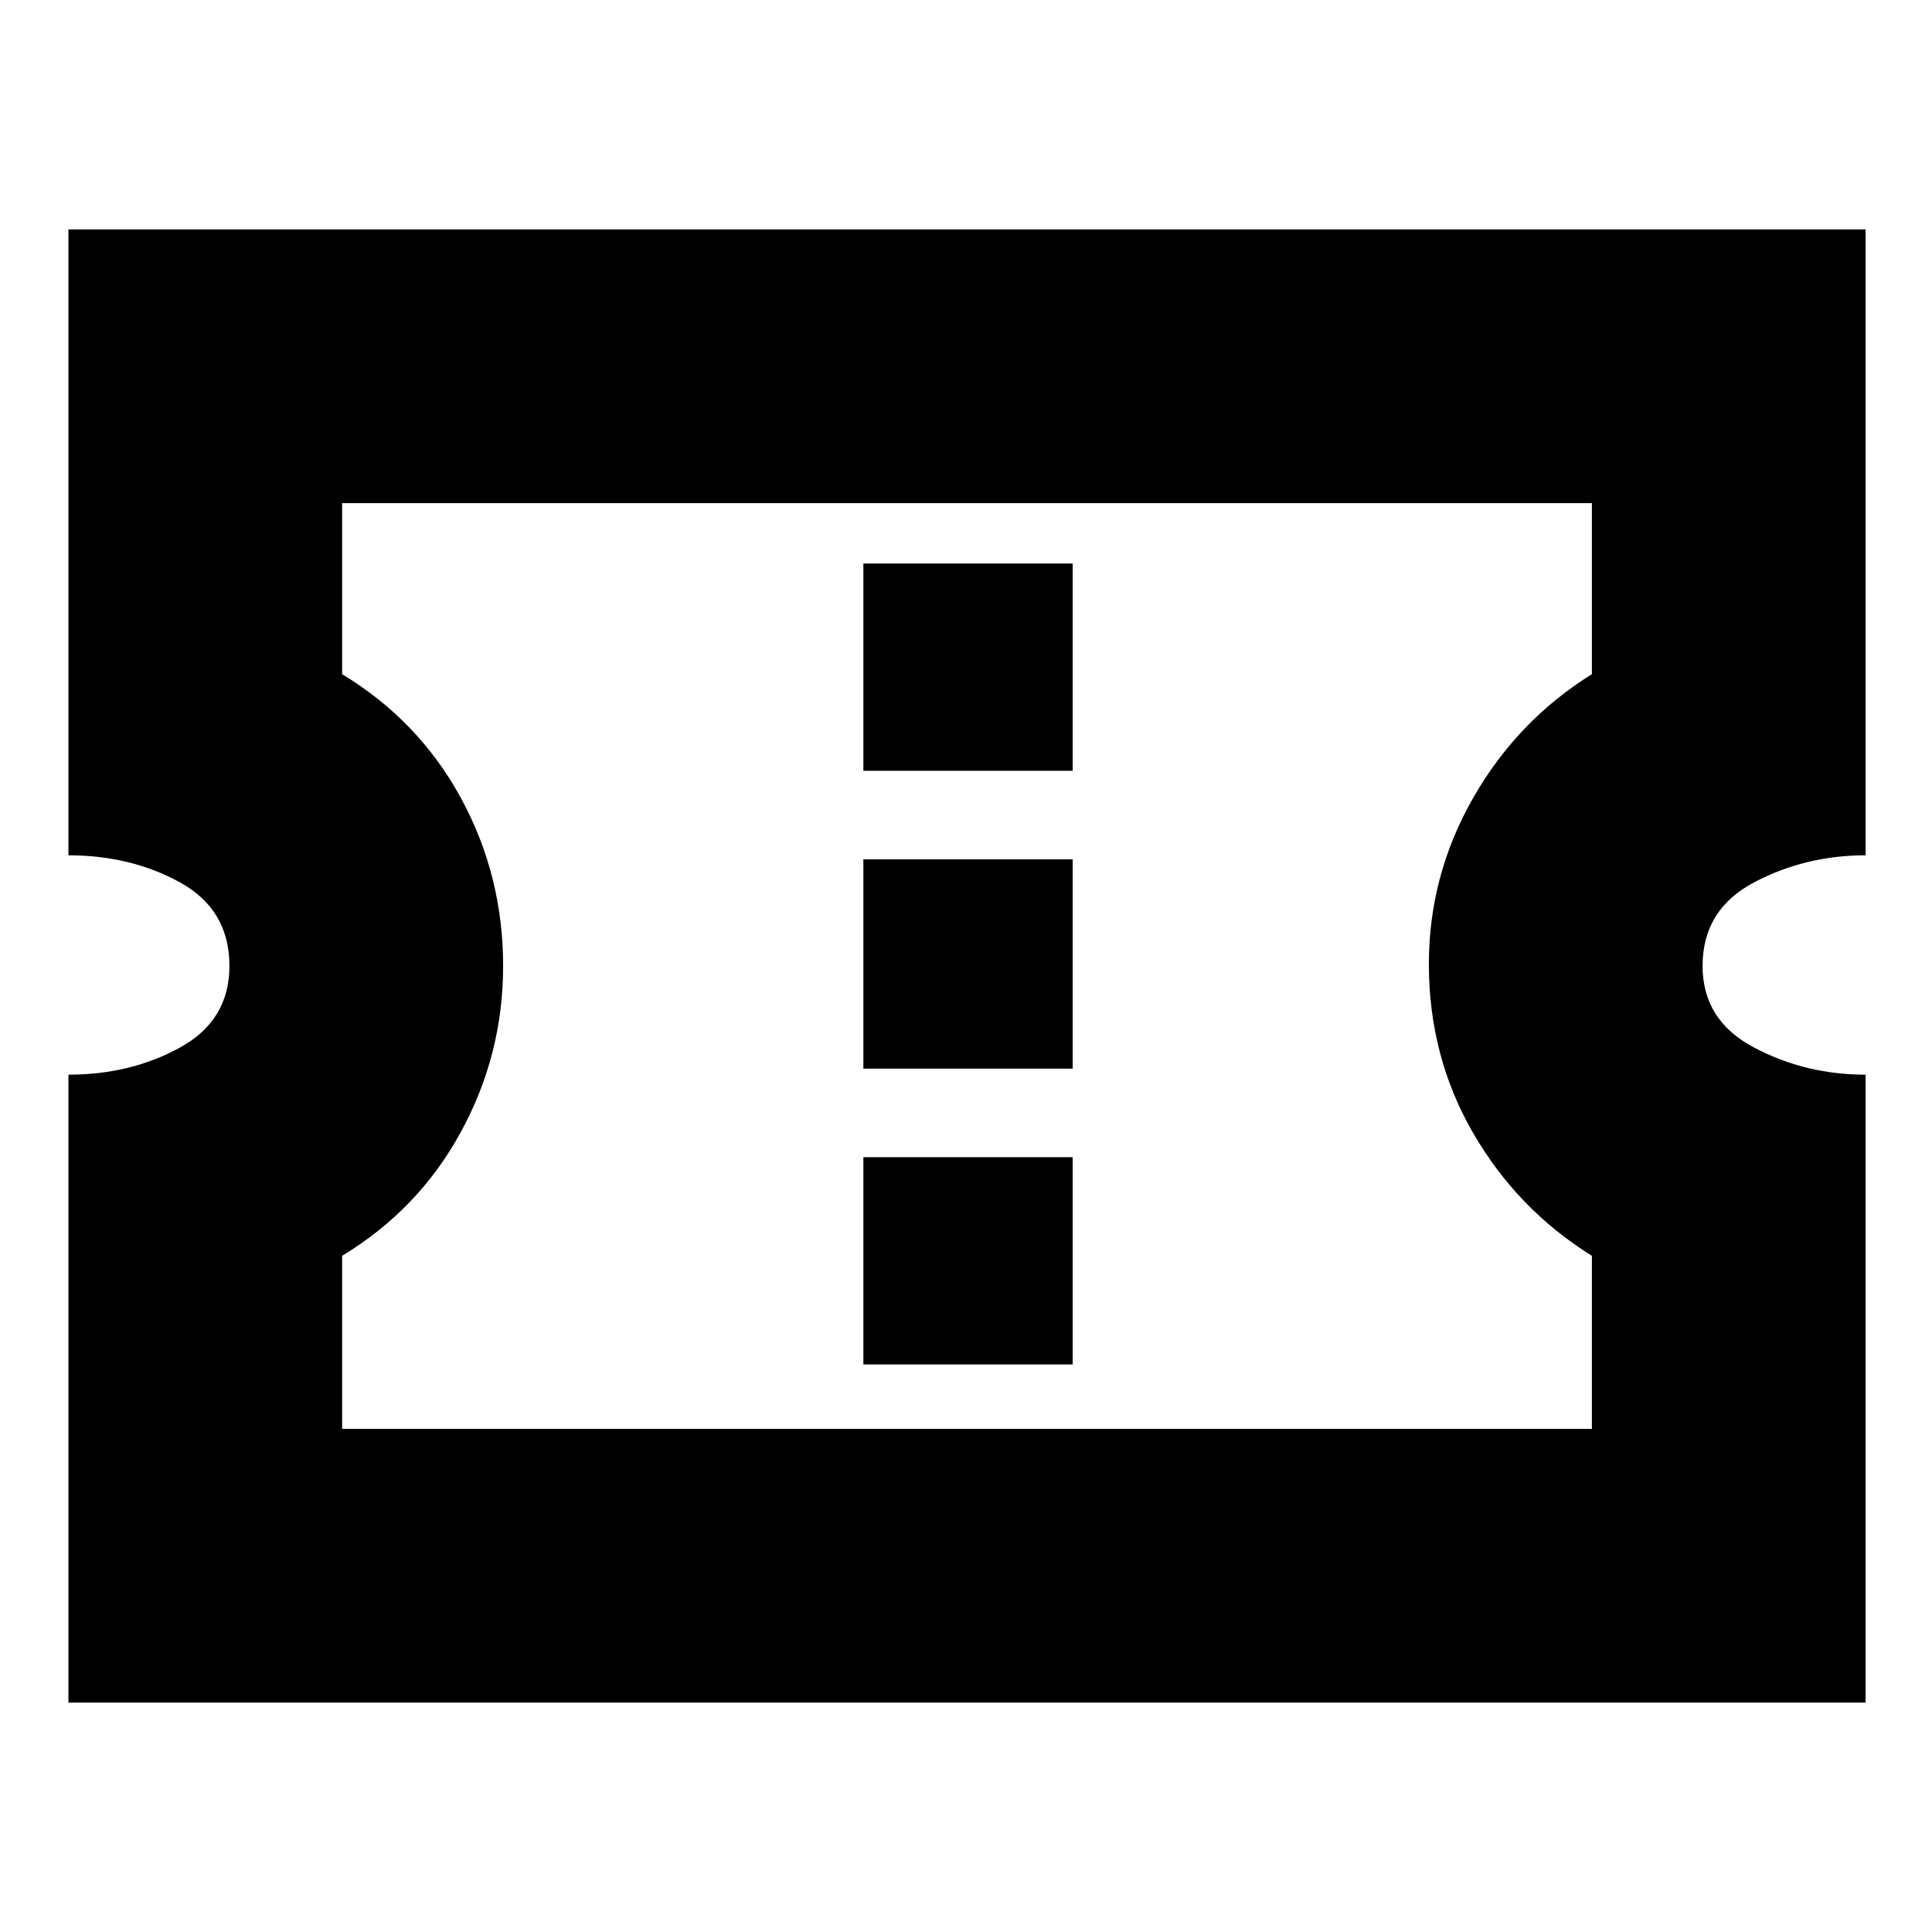 <svg xmlns="http://www.w3.org/2000/svg" height="24" width="24"><path d="M.85 21.15v-7.8q.775 0 1.387-.338.613-.337.613-1.012 0-.7-.613-1.038-.612-.337-1.387-.337V2.85h22.325v7.775q-.75 0-1.387.337-.638.338-.638 1.038 0 .675.638 1.012.637.338 1.387.338v7.8Zm3.4-3.4h15.525V15.6q-.925-.575-1.475-1.525t-.55-2.1q0-1.1.55-2.063.55-.962 1.475-1.537V6.25H4.25v2.125q.95.575 1.475 1.537.525.963.525 2.088 0 1.1-.525 2.062-.525.963-1.475 1.538Zm6.475-.8h2.6v-2.575h-2.6Zm0-3.675h2.6v-2.6h-2.6Zm0-3.7h2.6V7h-2.6ZM12 12Z"/></svg>